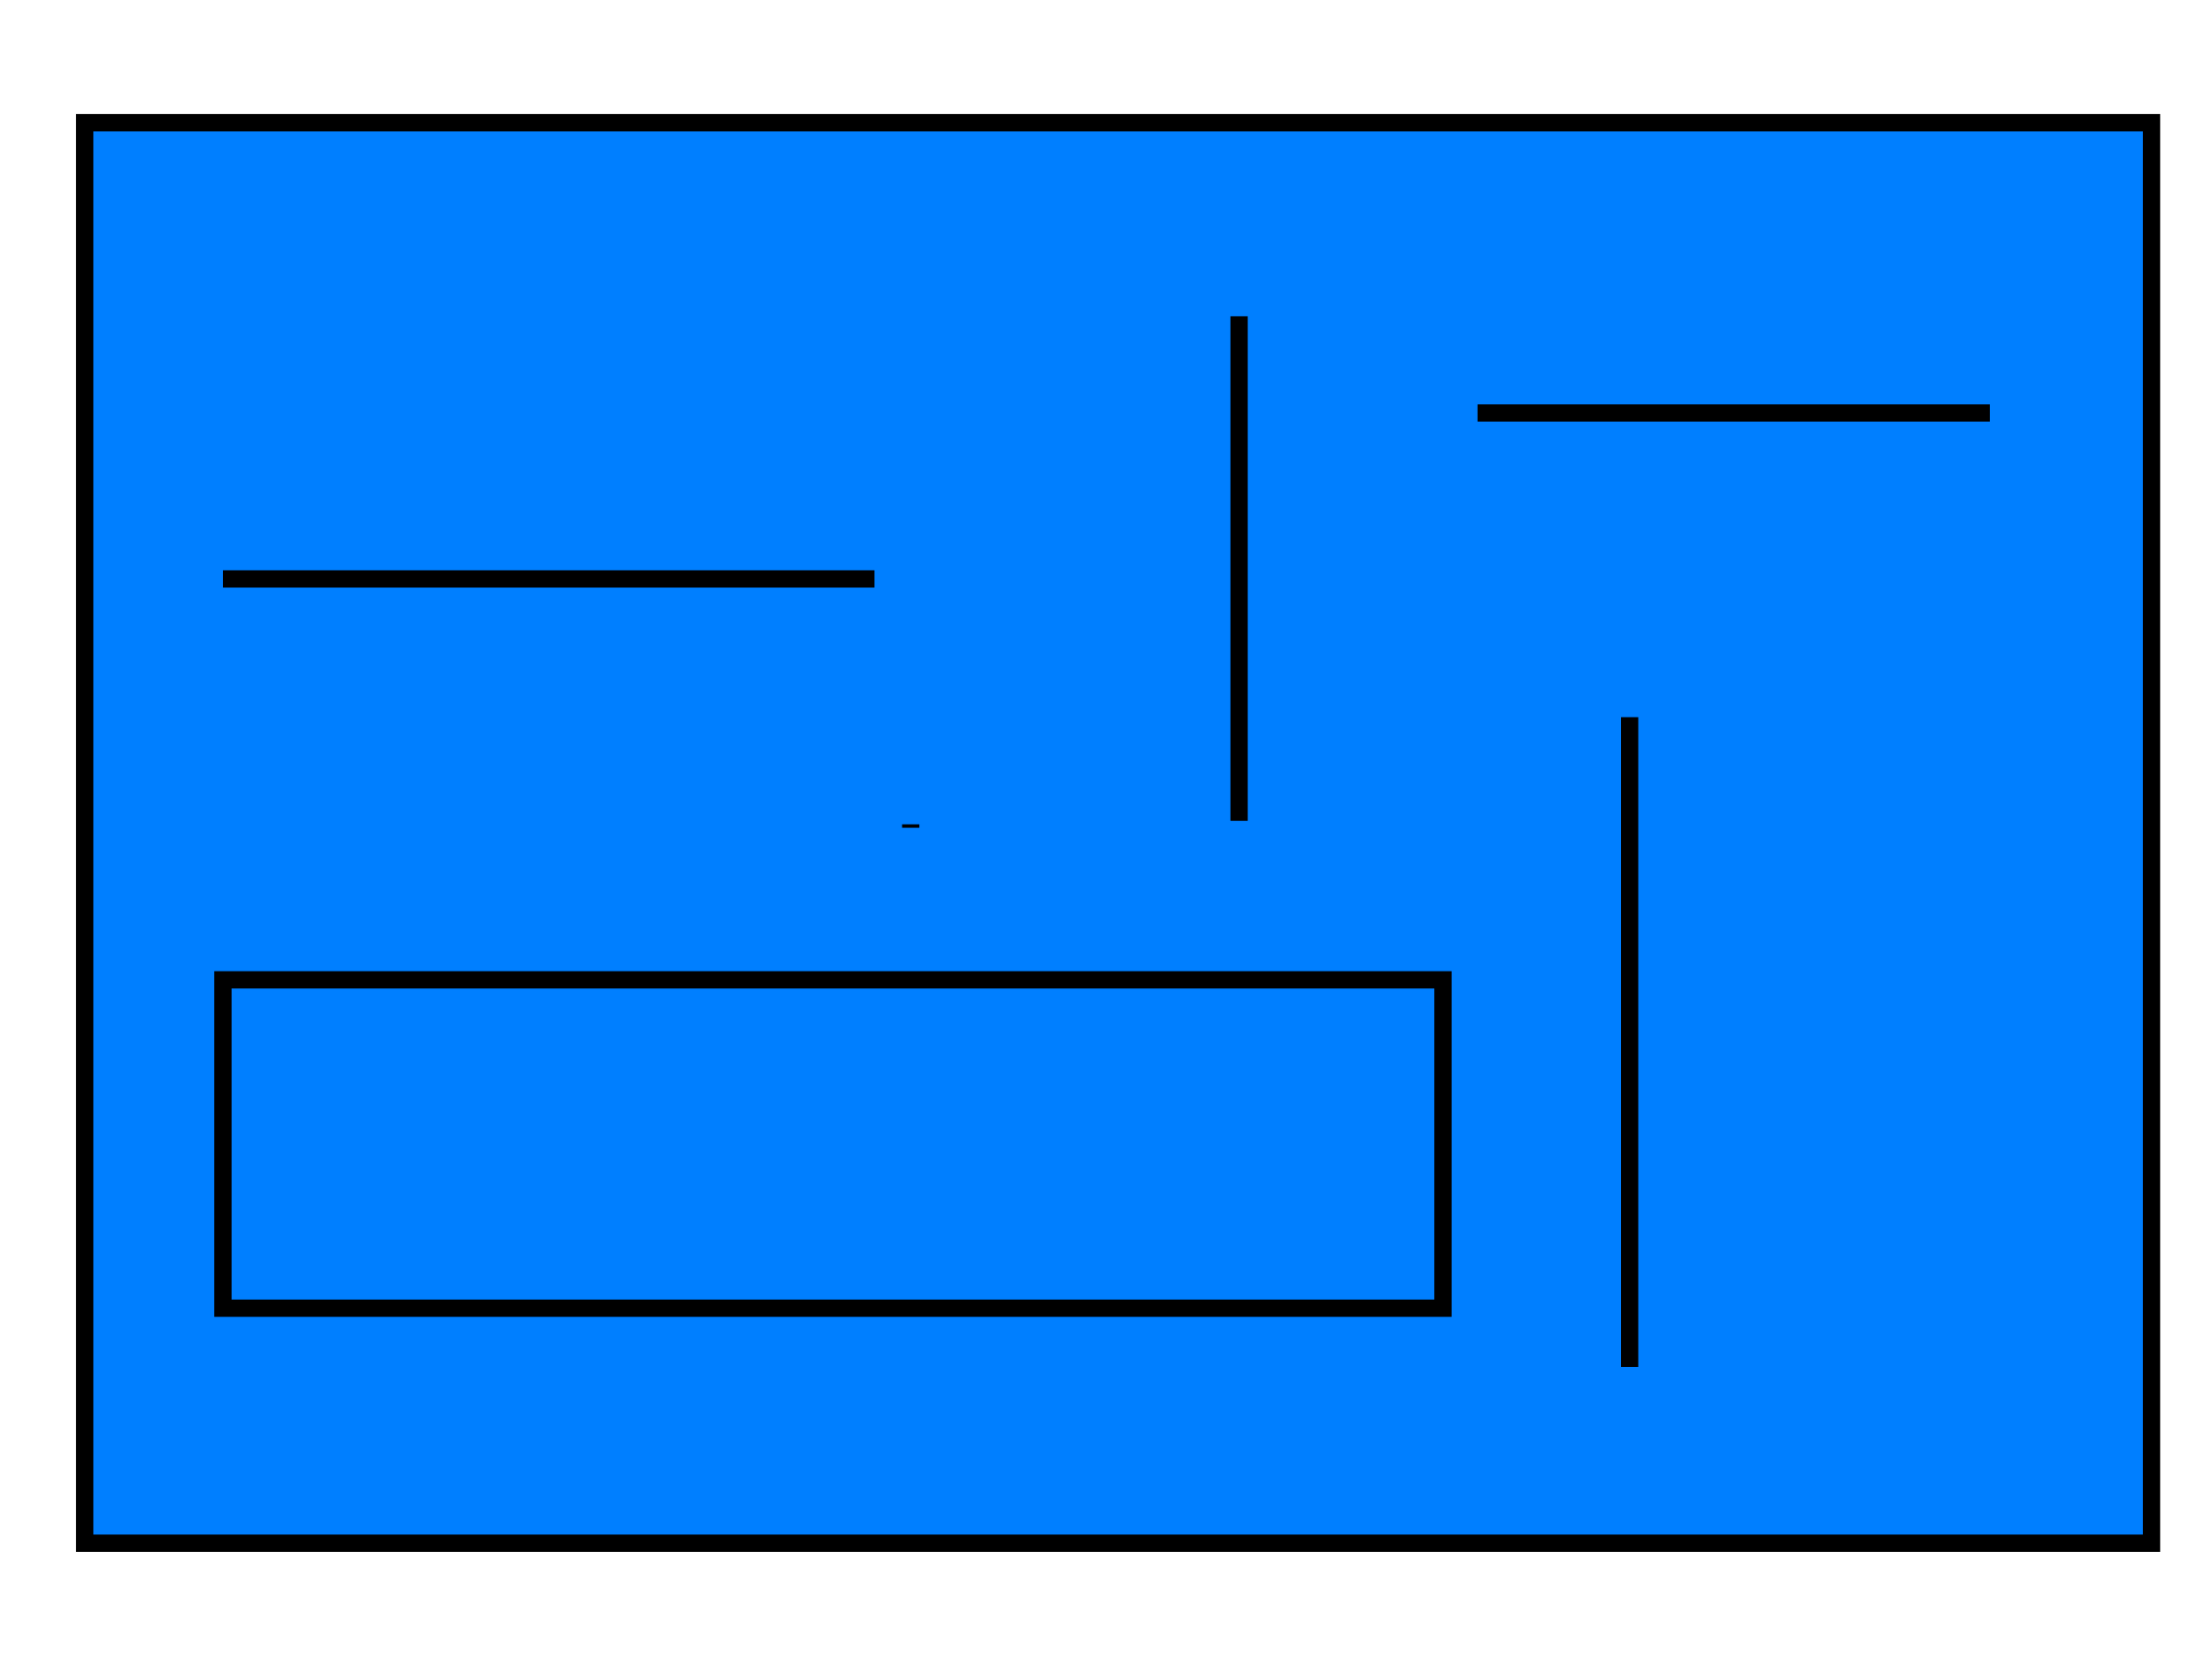 <?xml version="1.0"?>
<svg width="640" height="480" xmlns="http://www.w3.org/2000/svg" xmlns:svg="http://www.w3.org/2000/svg">
 <!-- Created with SVG-edit - https://github.com/SVG-Edit/svgedit-->
 <g class="layer">
  <title>Layer 1</title>
  <rect fill="#007fff" height="411" id="svg_1" stroke="#000000" stroke-dasharray="null" stroke-linecap="null" stroke-linejoin="null" stroke-width="5" width="598" x="24.5" y="35.5"/>
  <rect fill="#007fff" height="0" id="svg_2" stroke="#000000" stroke-dasharray="null" stroke-linecap="null" stroke-linejoin="null" stroke-width="5" width="1" x="389.5" y="470.5"/>
  <line fill="none" id="svg_3" stroke="#000000" stroke-dasharray="null" stroke-linecap="null" stroke-linejoin="null" stroke-width="5" x1="64.5" x2="253.021" y1="167.5" y2="167.5"/>
  <line fill="none" id="svg_4" stroke="#000000" stroke-dasharray="null" stroke-linecap="null" stroke-linejoin="null" stroke-width="5" x1="263.5" x2="263.5" y1="238.5" y2="239.5"/>
  <rect fill="#007fff" height="95" id="svg_5" stroke="#000000" stroke-dasharray="null" stroke-linecap="null" stroke-linejoin="null" stroke-width="5" width="353" x="64.5" y="283.5"/>
  <line fill="none" id="svg_6" stroke="#000000" stroke-dasharray="null" stroke-linecap="null" stroke-linejoin="null" stroke-width="5" x1="358.5" x2="358.5" y1="91.5" y2="237.5"/>
  <line fill="none" id="svg_7" stroke="#000000" stroke-dasharray="null" stroke-linecap="null" stroke-linejoin="null" stroke-width="5" x1="471.5" x2="471.5" y1="207.5" y2="395.511"/>
  <line fill="none" id="svg_8" stroke="#000000" stroke-dasharray="null" stroke-linecap="null" stroke-linejoin="null" stroke-width="5" x1="427.5" x2="575.716" y1="119.5" y2="119.5"/>
 </g>
</svg>
